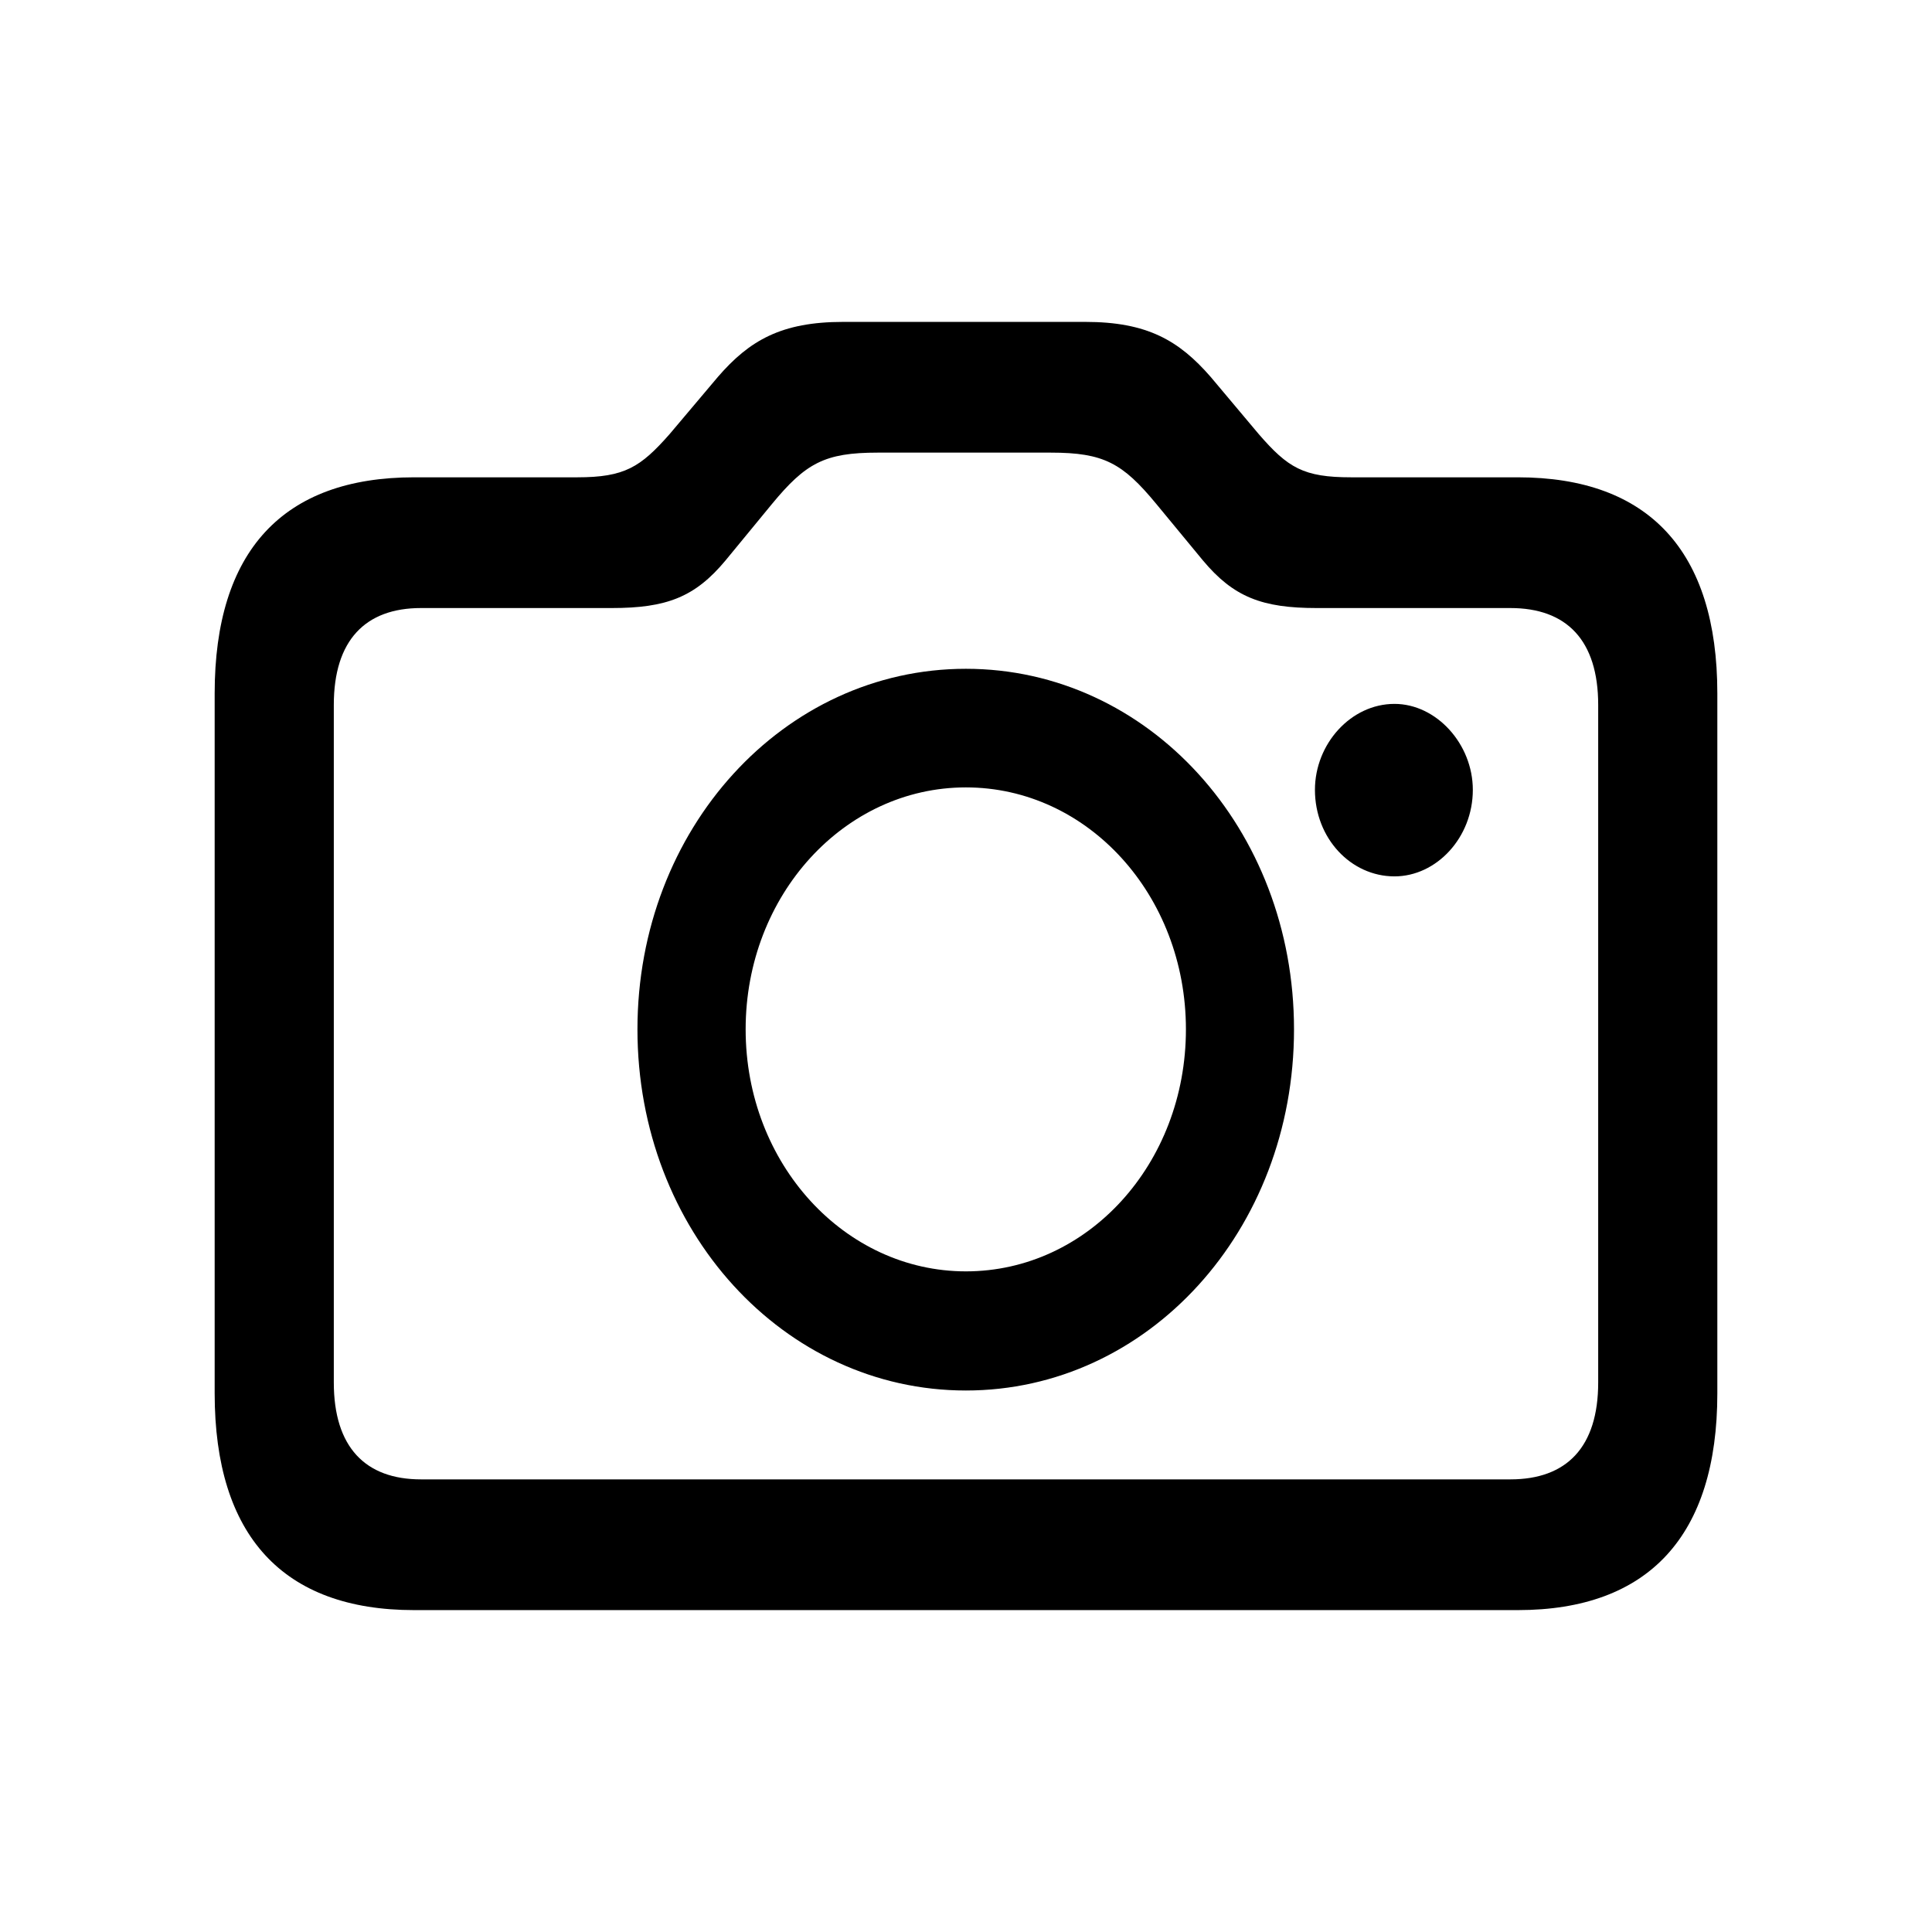 <svg width="18" height="18" viewBox="0 0 18 18" xmlns="http://www.w3.org/2000/svg">
<path d="M3.858 15.001H14.141C15.36 15.001 16 14.308 16 12.982V6.46C16 5.134 15.36 4.447 14.141 4.447H12.588C12.144 4.447 12 4.359 11.727 4.044L11.28 3.512C10.984 3.172 10.688 2.999 10.111 2.999H7.856C7.279 2.999 6.982 3.172 6.688 3.512L6.239 4.044C5.967 4.353 5.819 4.447 5.378 4.447H3.858C2.636 4.447 2 5.134 2 6.46V12.982C2 14.308 2.636 15.001 3.858 15.001ZM3.922 13.783C3.405 13.783 3.11 13.484 3.11 12.88V6.568C3.11 5.964 3.405 5.665 3.922 5.665H5.7C6.209 5.665 6.475 5.564 6.76 5.221L7.191 4.697C7.507 4.314 7.683 4.217 8.177 4.217H9.79C10.284 4.217 10.459 4.315 10.772 4.694L11.207 5.221C11.493 5.563 11.758 5.665 12.267 5.665H14.072C14.595 5.665 14.89 5.964 14.89 6.568V12.88C14.89 13.484 14.595 13.783 14.072 13.783H3.922ZM8.999 12.955C10.694 12.955 12.056 11.466 12.056 9.59C12.056 7.721 10.698 6.231 8.999 6.231C7.303 6.231 5.939 7.721 5.939 9.59C5.939 11.466 7.303 12.955 8.999 12.955ZM8.999 11.845C7.871 11.845 6.947 10.844 6.947 9.59C6.947 8.34 7.867 7.336 8.999 7.336C10.134 7.336 11.049 8.34 11.049 9.59C11.049 10.844 10.134 11.845 8.999 11.845ZM12.251 7.359C12.251 7.809 12.585 8.165 12.992 8.165C13.383 8.165 13.722 7.804 13.722 7.359C13.722 6.931 13.382 6.558 12.992 6.558C12.586 6.558 12.251 6.931 12.251 7.359Z"/>
</svg>
